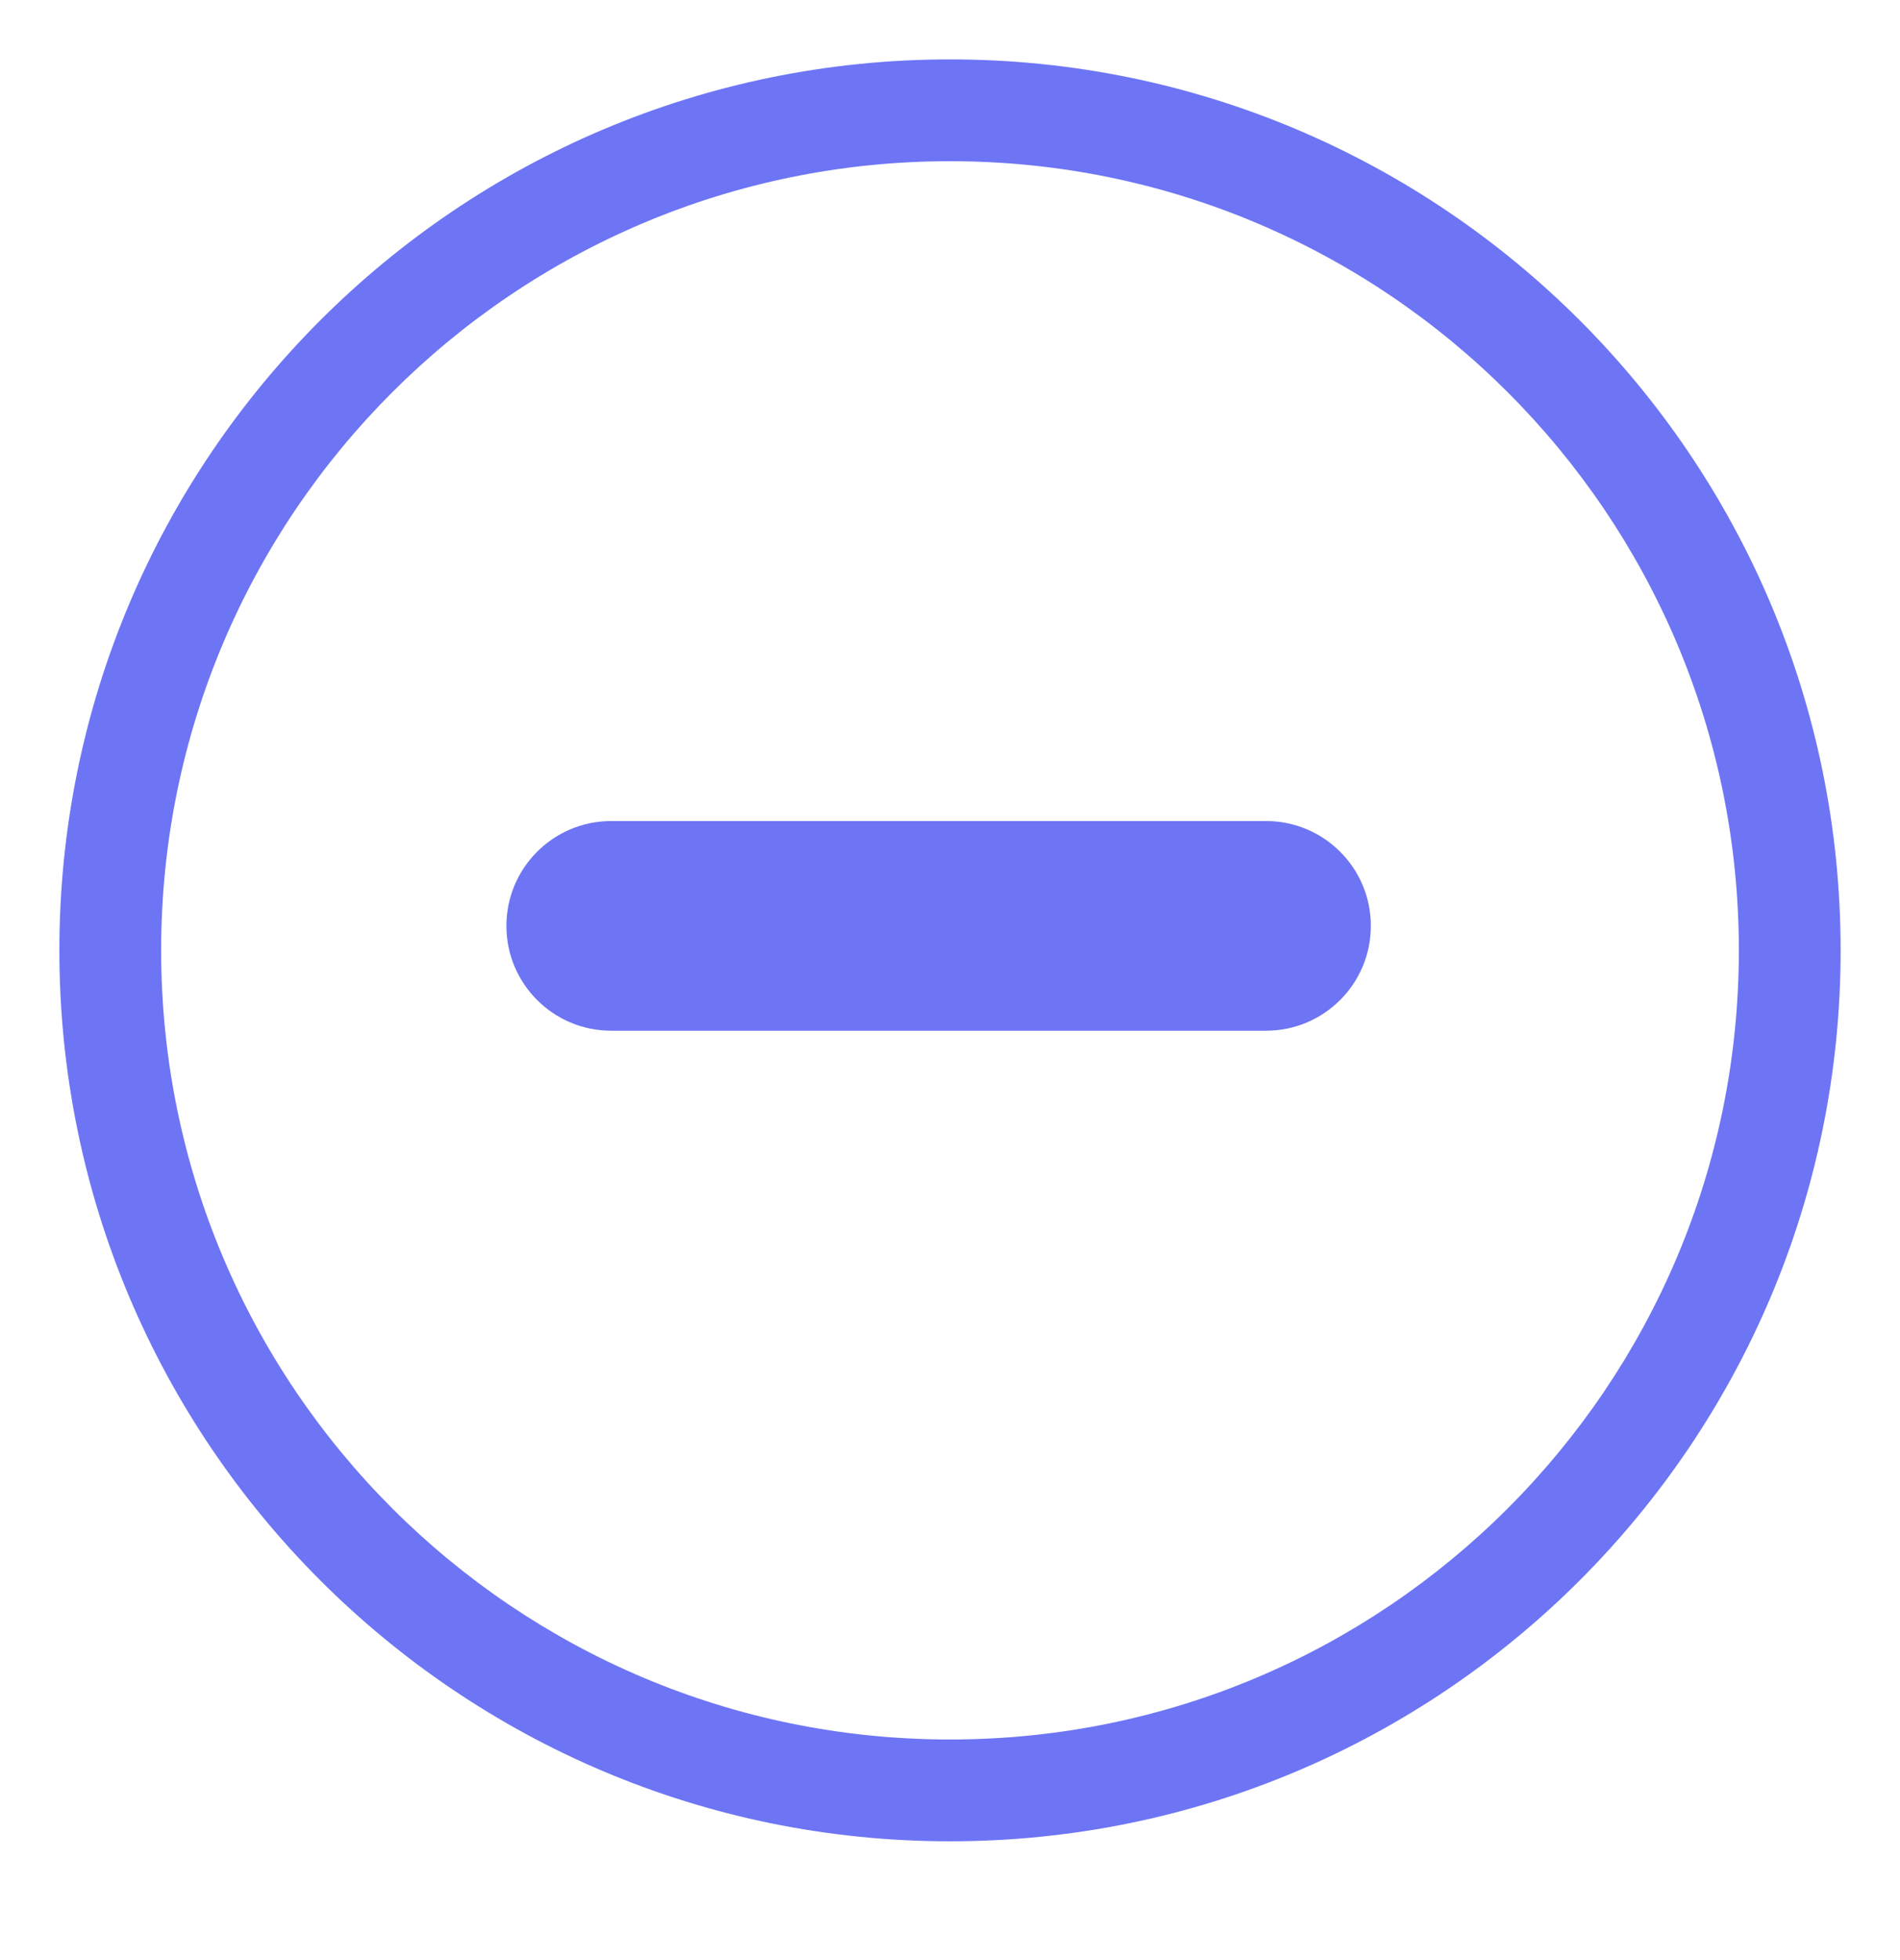 <svg width="32" height="33" viewBox="0 0 32 33" fill="none" xmlns="http://www.w3.org/2000/svg">
<path fill-rule="evenodd" clip-rule="evenodd" d="M8.529 15.588C8.529 16.563 9.319 17.353 10.294 17.353H21.323C22.298 17.353 23.088 16.563 23.088 15.588C23.088 14.614 22.298 13.823 21.323 13.823H10.294C9.319 13.823 8.529 14.614 8.529 15.588Z" fill="#6D75F4"/>
<path fill-rule="evenodd" clip-rule="evenodd" d="M16 29.286C23.337 29.286 29.286 23.337 29.286 16C29.286 8.662 23.337 2.714 16 2.714C8.662 2.714 2.714 8.662 2.714 16C2.714 23.337 8.662 29.286 16 29.286ZM16 31C24.284 31 31 24.284 31 16C31 7.716 24.284 1 16 1C7.716 1 1 7.716 1 16C1 24.284 7.716 31 16 31Z" fill="#6D75F4"/>
</svg>
